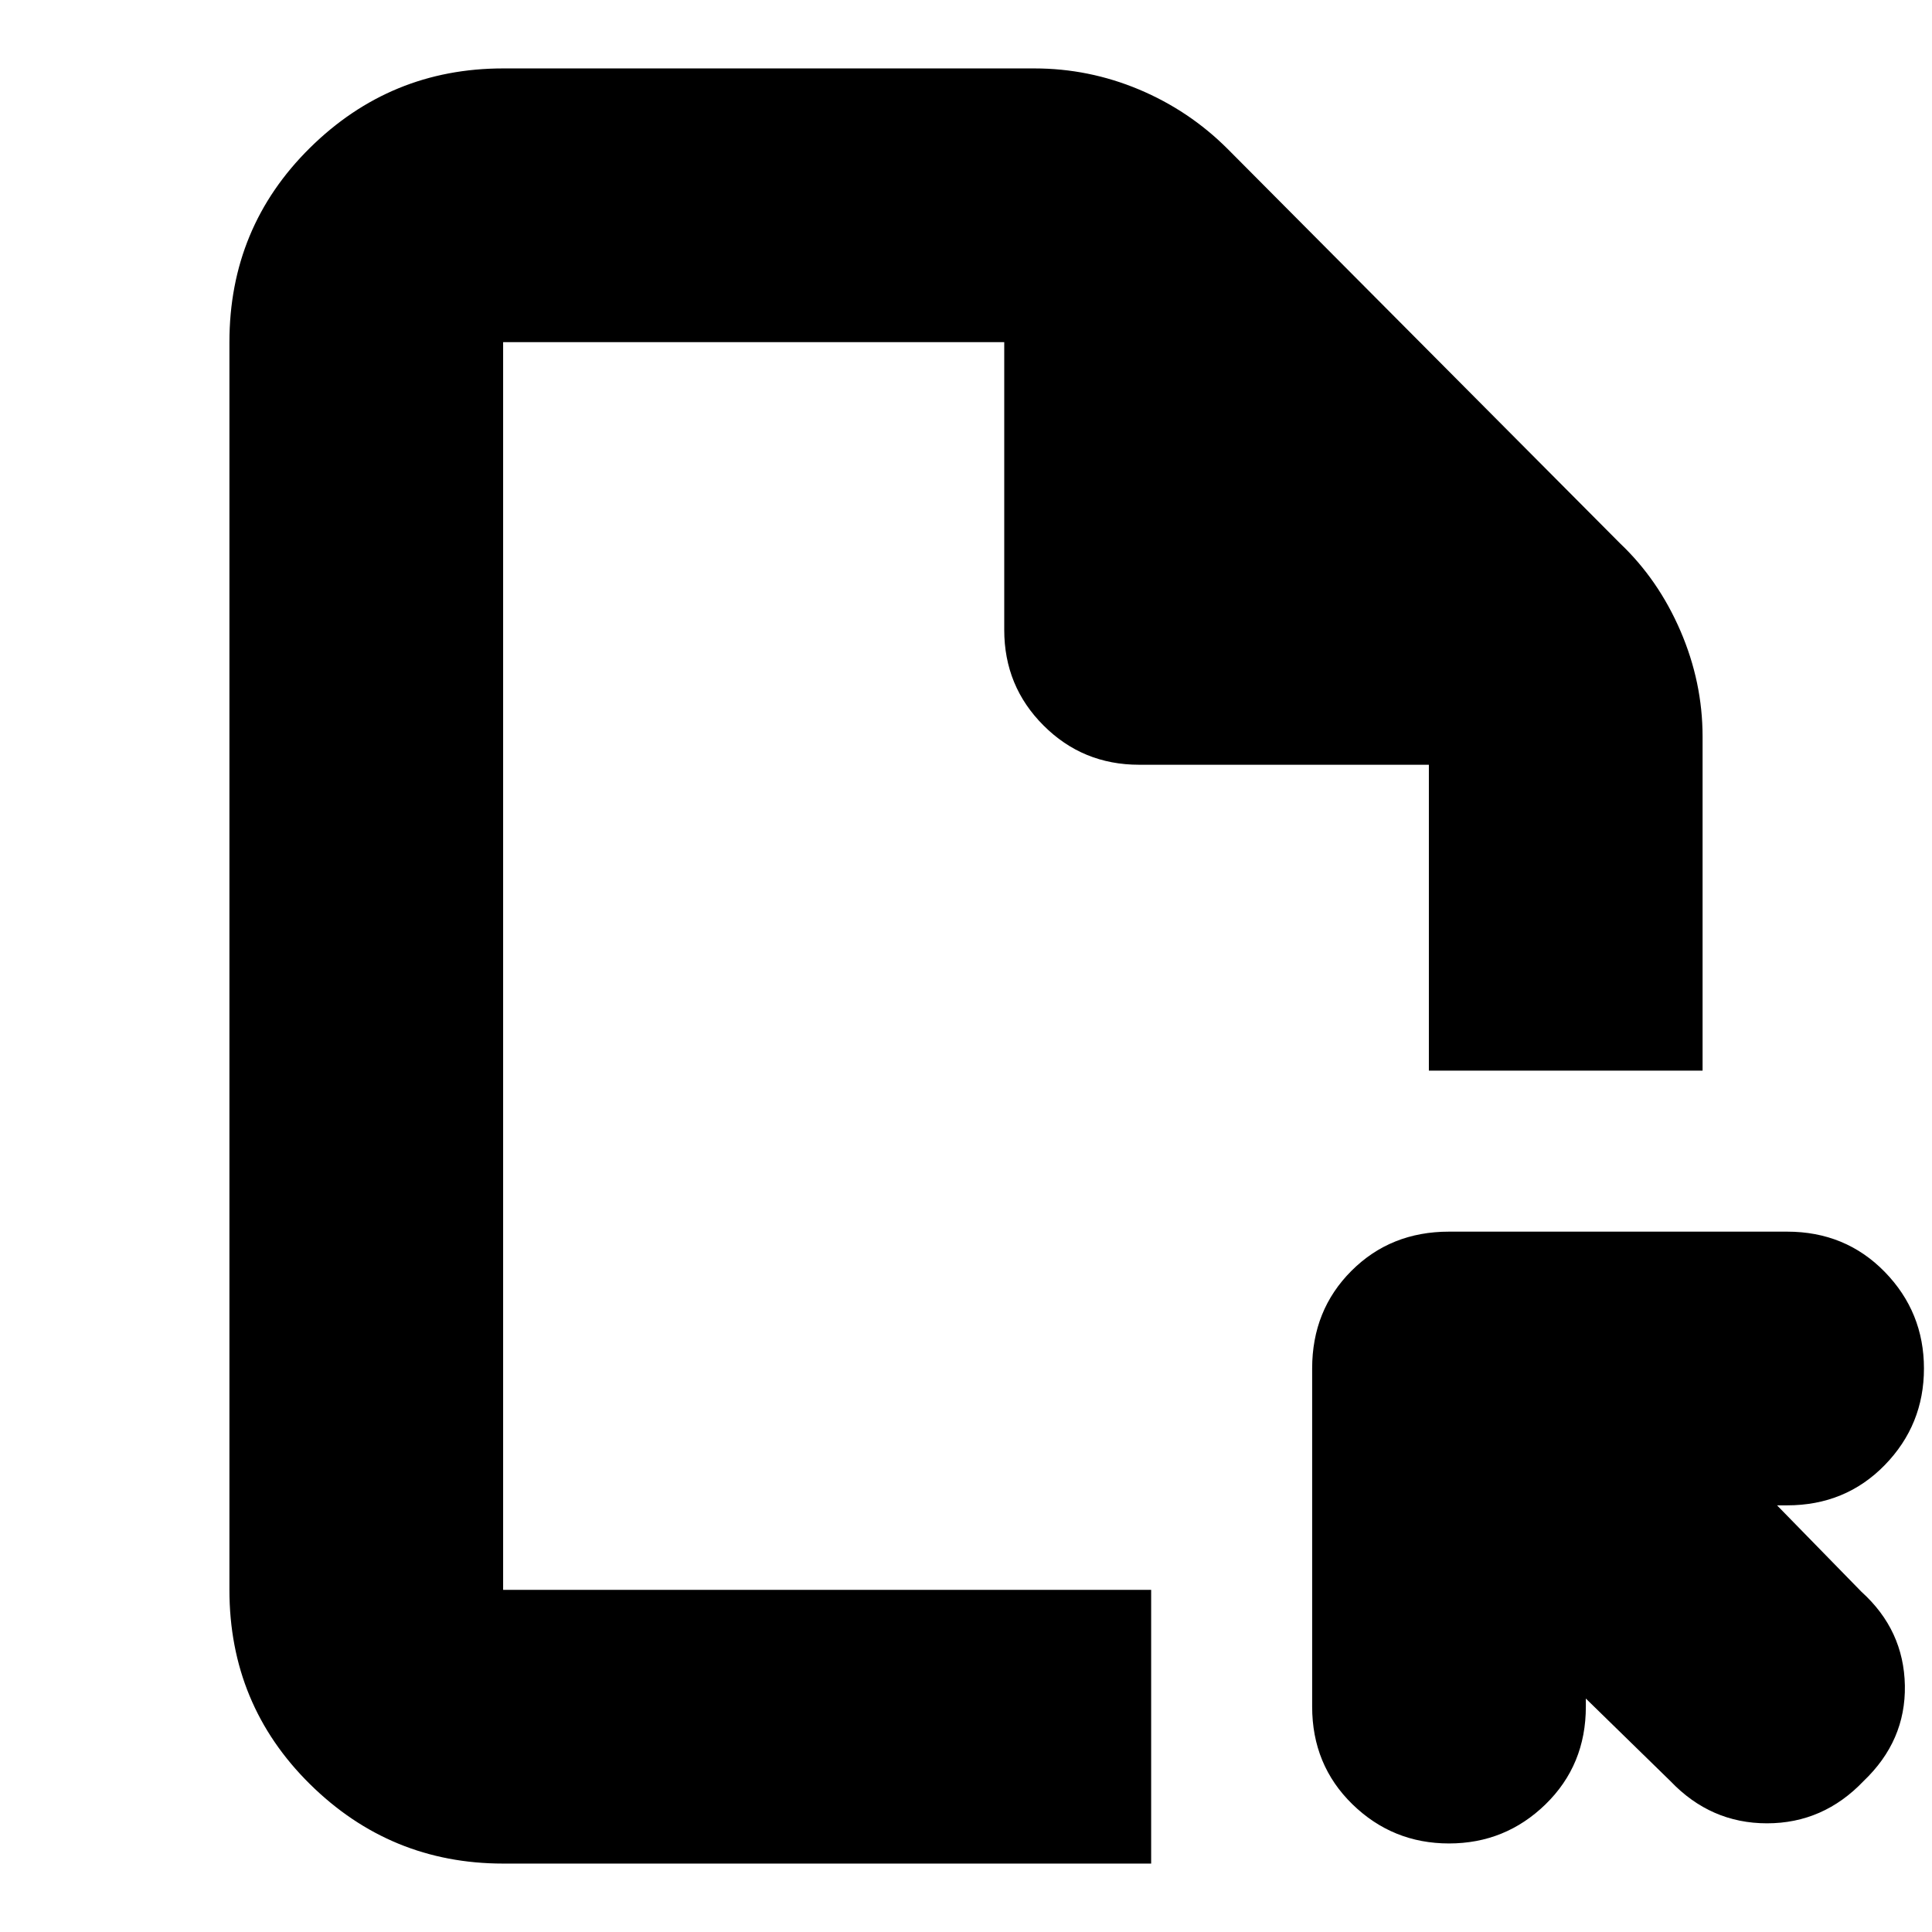 <svg xmlns="http://www.w3.org/2000/svg" height="24" width="24"><path d="M6.25 23.15q-1.4 0-2.4-.987-1-.988-1-2.413V4.25q0-1.425 1-2.413 1-.987 2.4-.987h6.6q.675 0 1.3.262.625.263 1.1.738l4.875 4.9q.475.45.75 1.087.275.638.275 1.313v4.15h-3.4V9.5h-3.6q-.7 0-1.187-.488-.488-.487-.488-1.187V4.25H6.25v15.5h8.05v3.4Zm14.5-1.025L19.7 21.1v.1q0 .725-.5 1.213-.5.487-1.2.487t-1.2-.487q-.5-.488-.5-1.213V17q0-.725.488-1.213.487-.487 1.212-.487h4.2q.725 0 1.213.5.487.5.487 1.2t-.487 1.2q-.488.5-1.213.5h-.125l1.05 1.075q.525.475.538 1.163.012.687-.513 1.187-.5.525-1.2.525t-1.2-.525ZM6.25 19.75V4.25v15.5Z"/></svg>